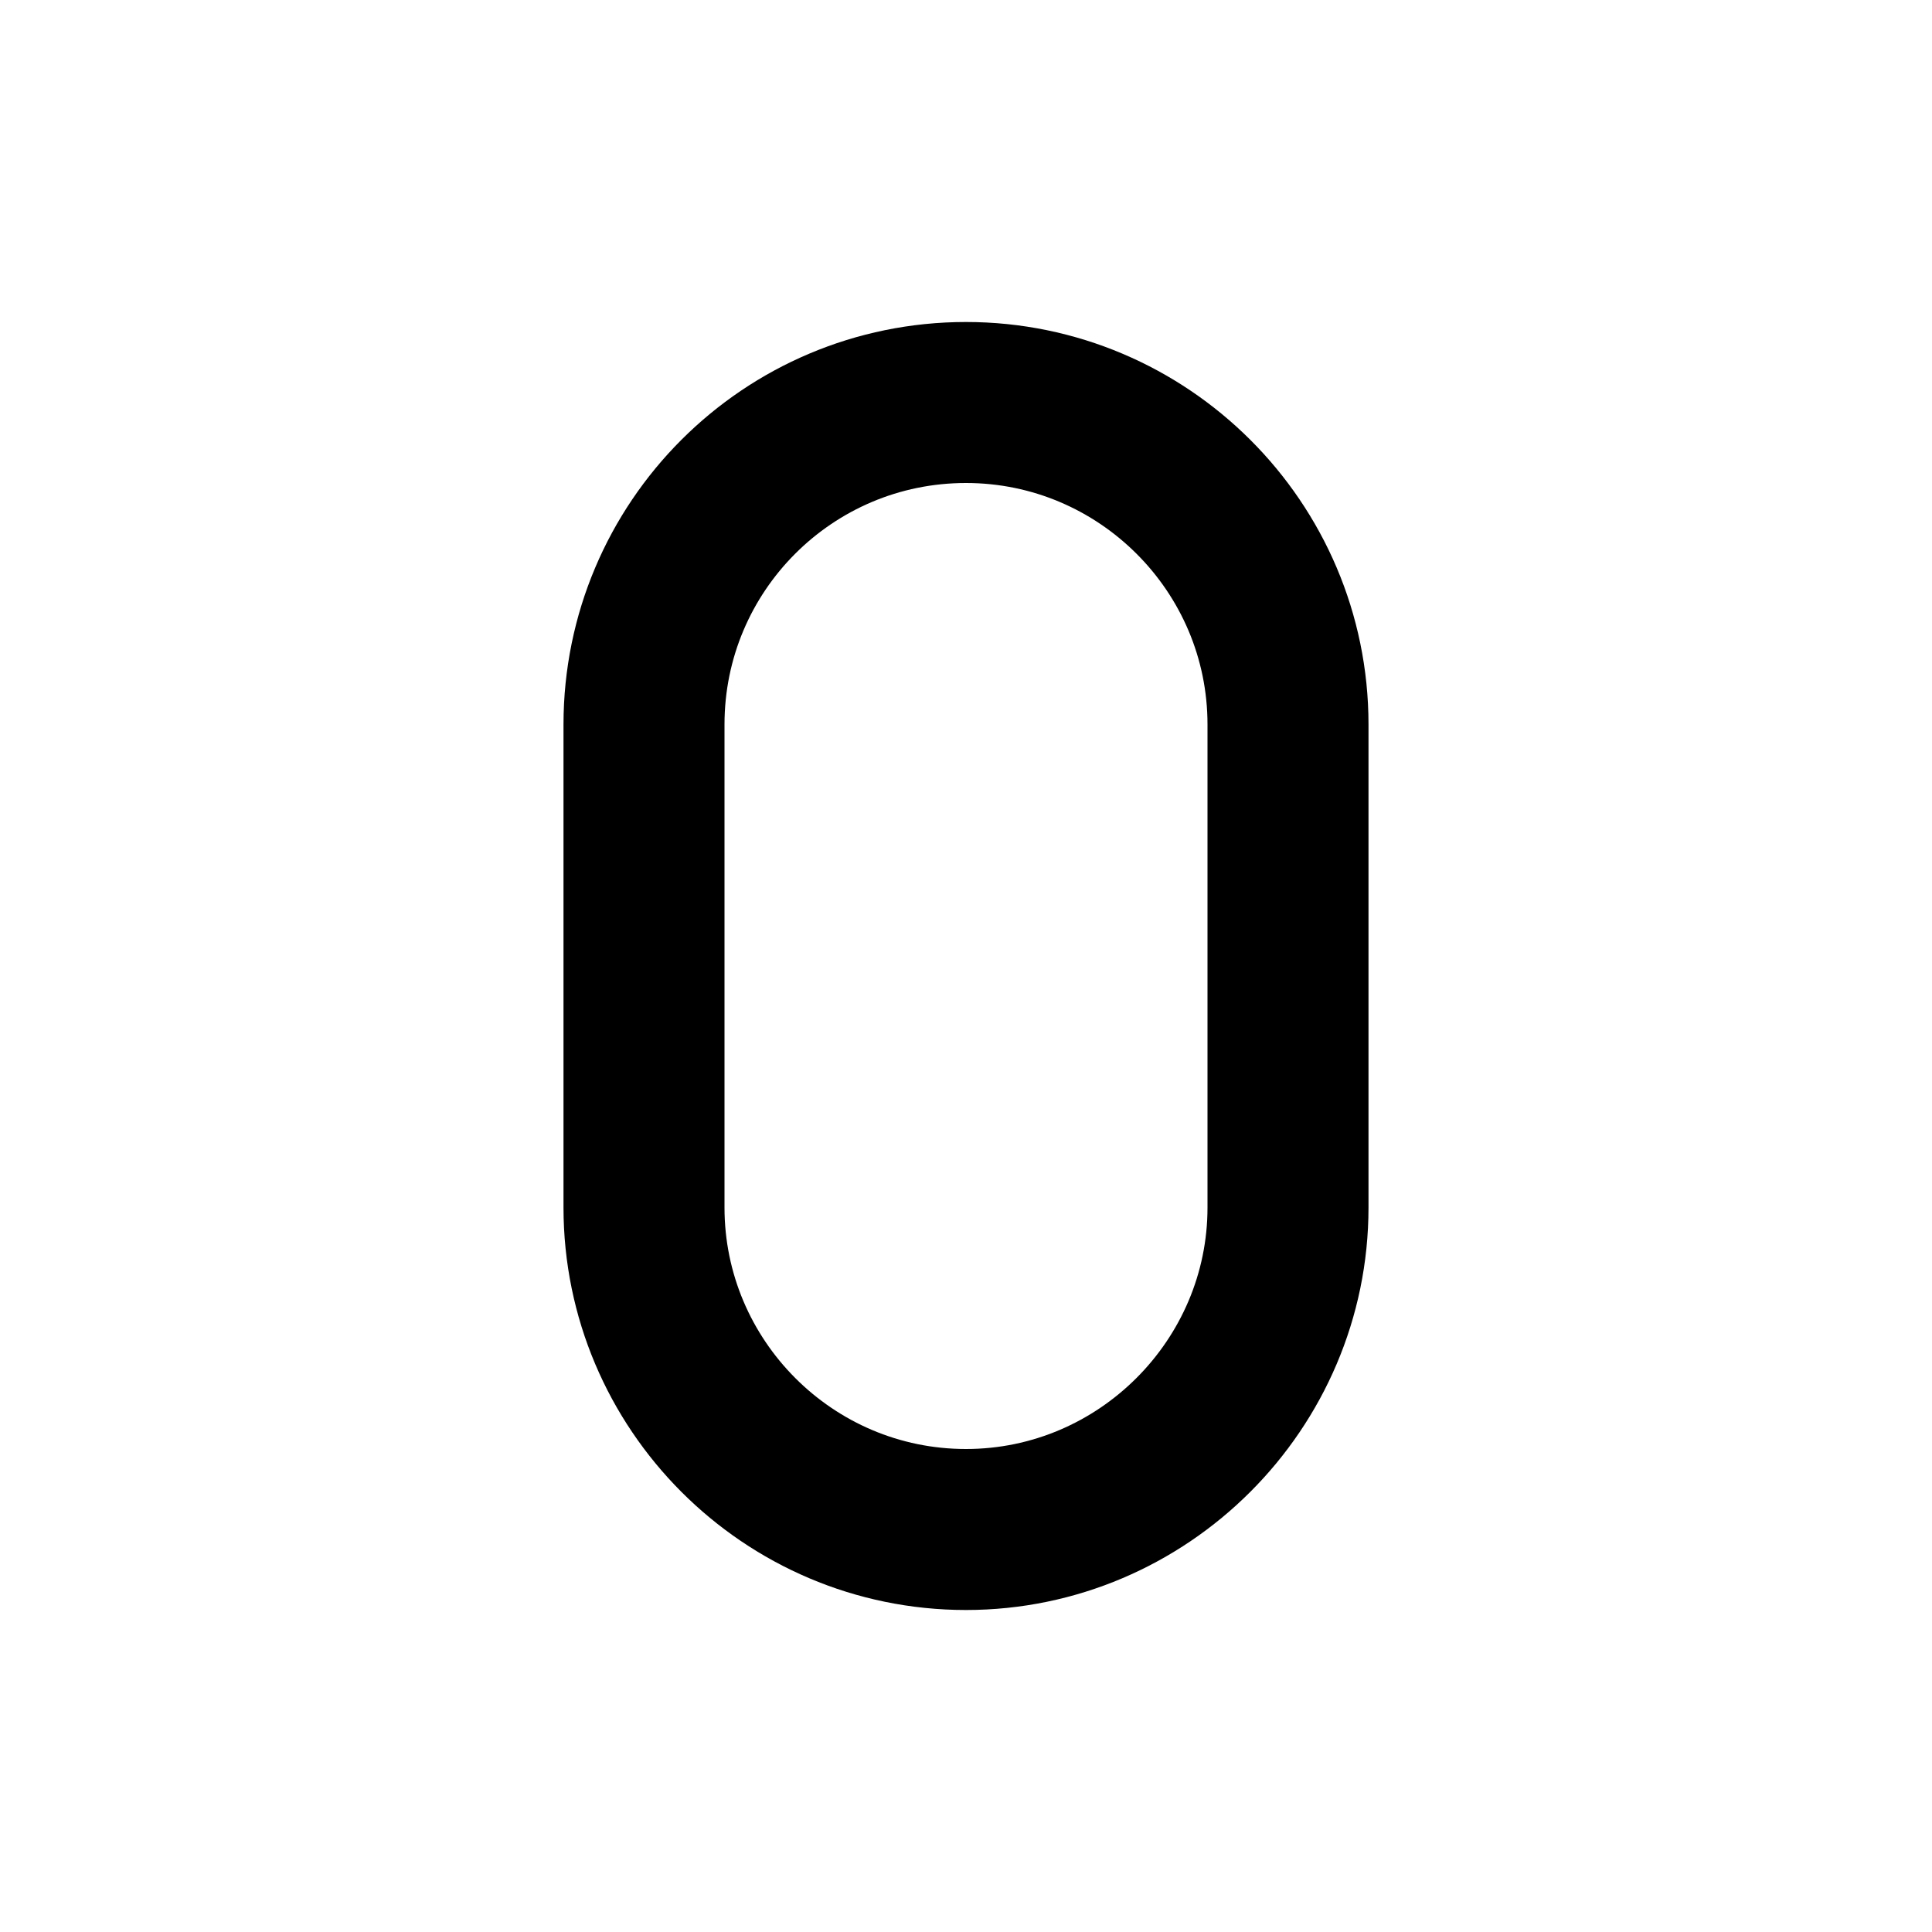 <svg viewBox="0 0 24 24" xmlns="http://www.w3.org/2000/svg"><g fill="none"><path d="M0 0h24v24H0Z"/><path fill="none" stroke="#000" stroke-linecap="round" stroke-linejoin="round" stroke-width="2" d="M12 19v0c2.2 0 4-1.8 4-4V9v0c0-2.21-1.8-4-4-4C9.79 5 8 6.79 8 9v6 0c0 2.2 1.79 4 4 4Z"/></g></svg>